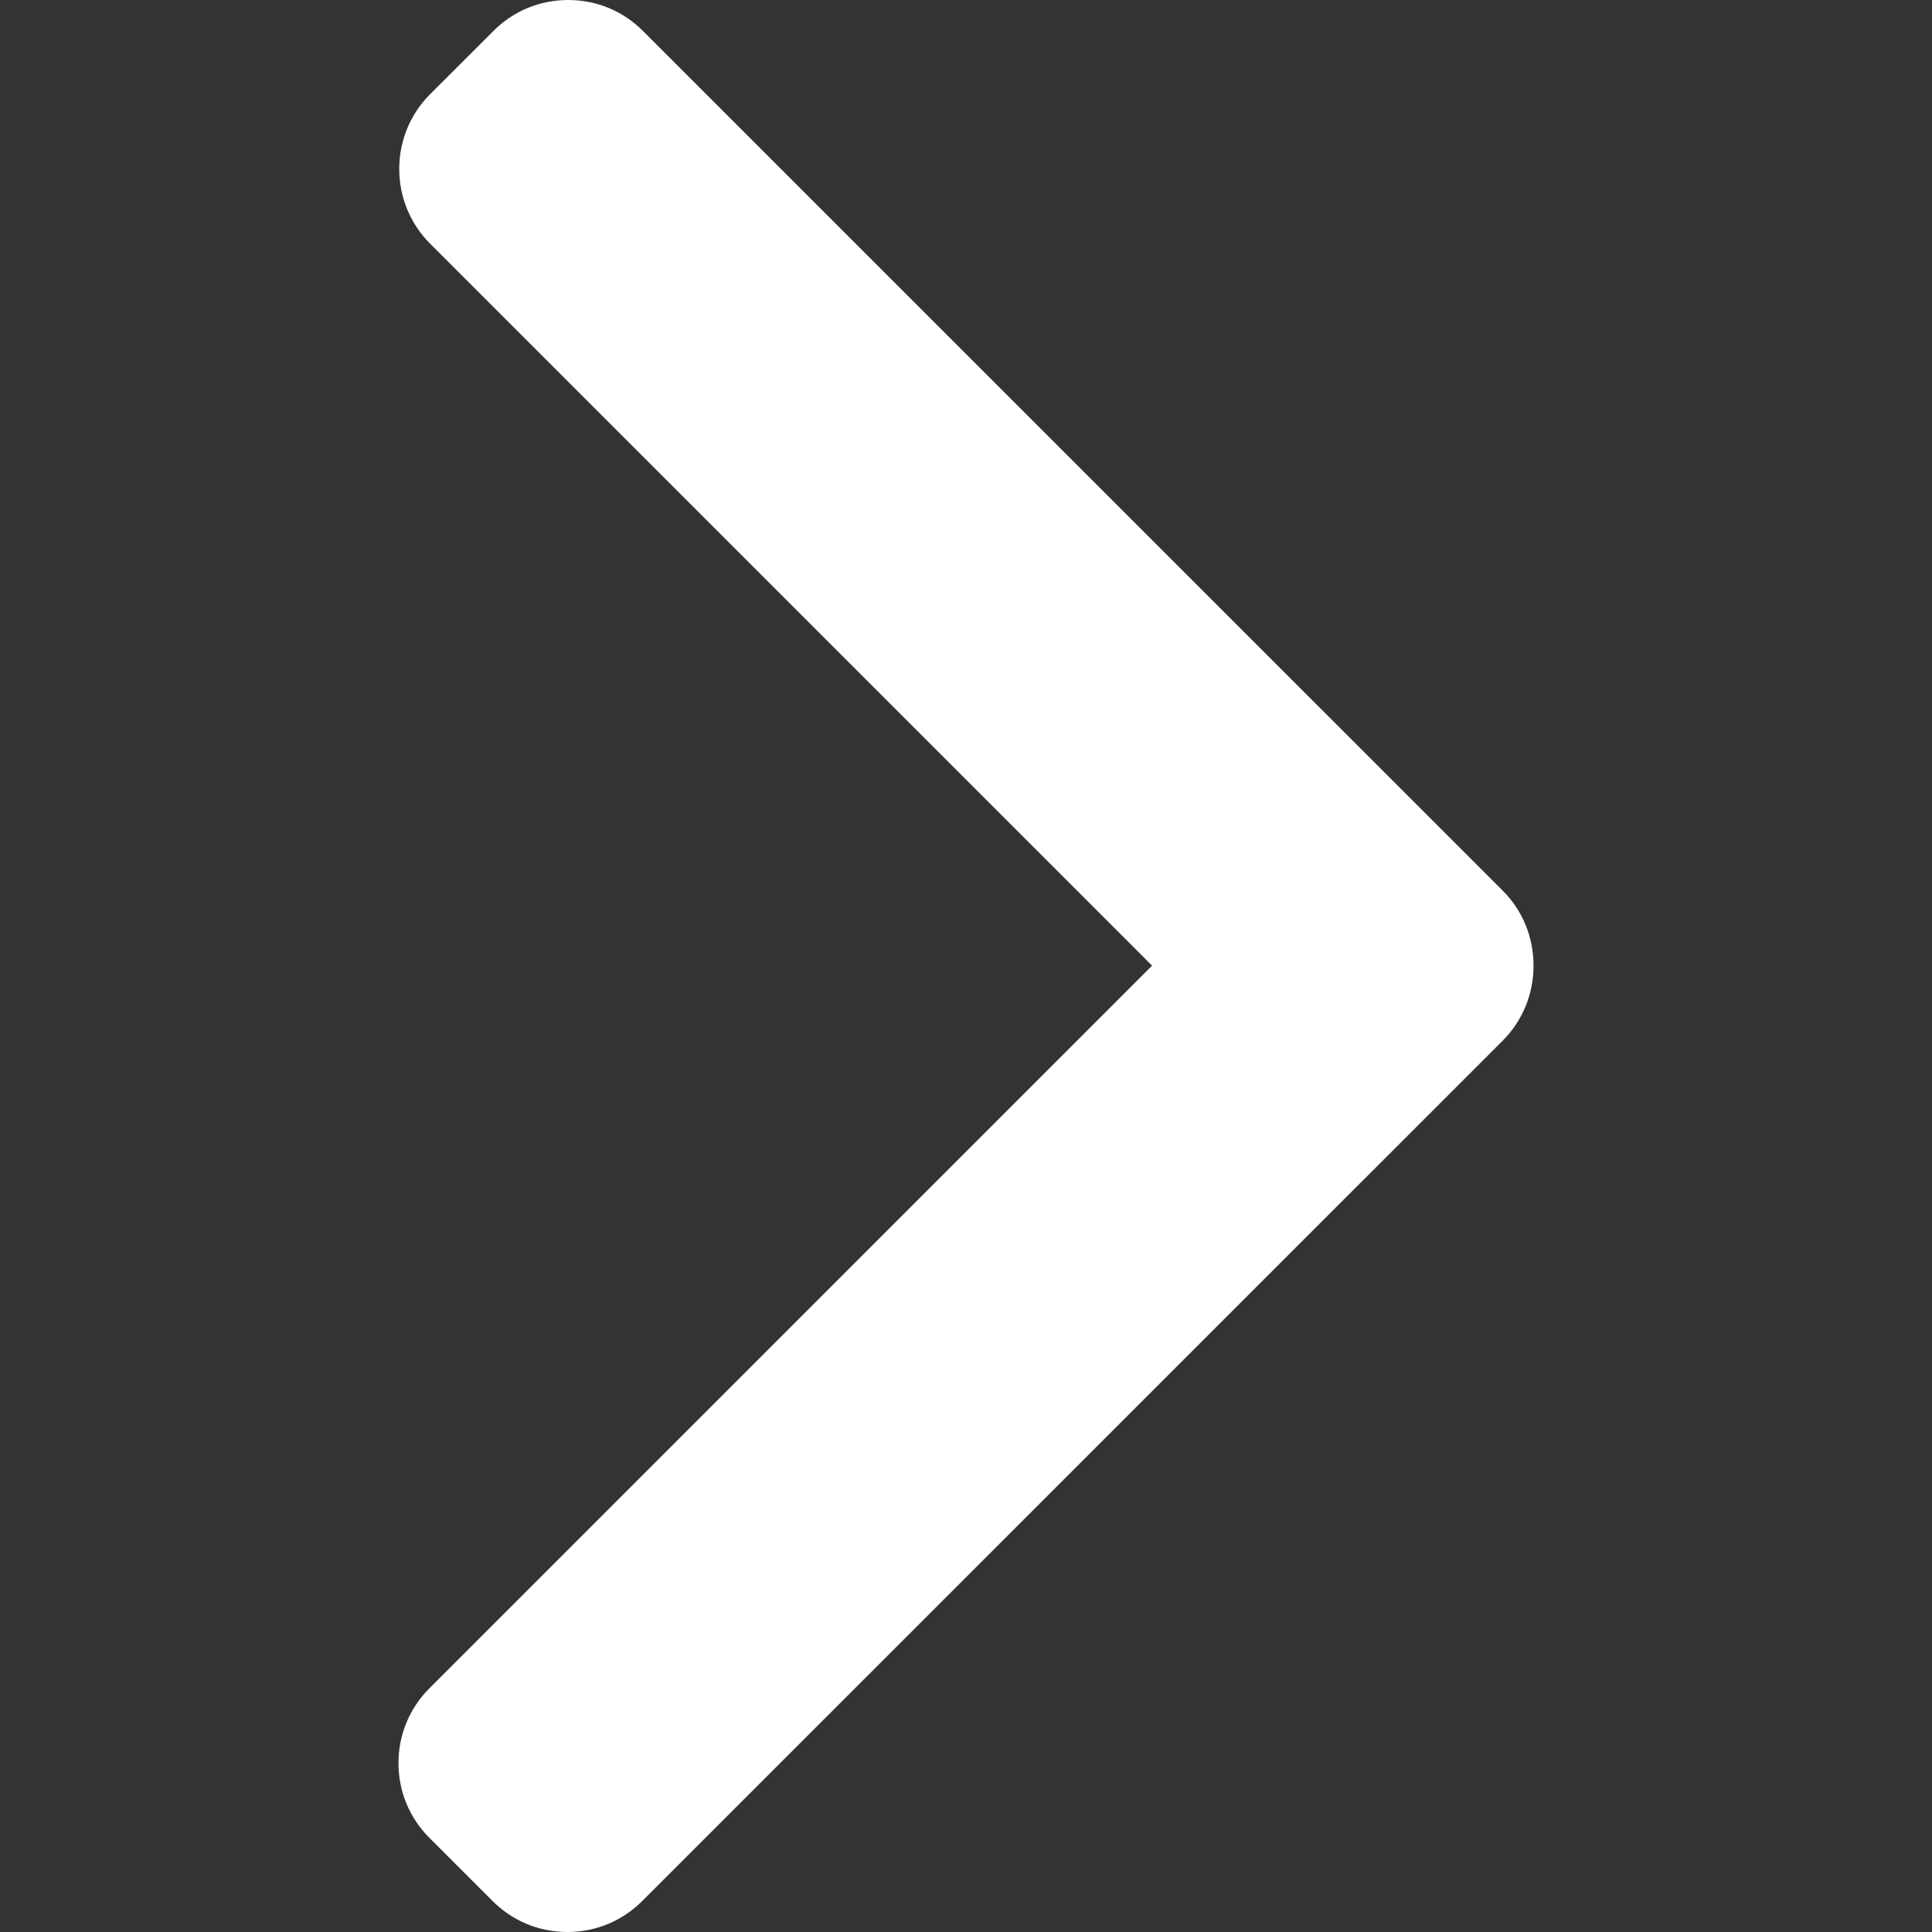 <svg width="16" height="16" viewBox="0 0 16 16" fill="none" xmlns="http://www.w3.org/2000/svg">
<rect x="0" y="0" width="16" height="16" fill="#333333" stroke="none"/>
<path d="M12.445 7.376L5.324 0.256C5.16 0.091 4.94 0 4.706 0C4.471 0 4.251 0.091 4.087 0.256L3.562 0.78C3.221 1.121 3.221 1.677 3.562 2.018L9.541 7.997L3.556 13.982C3.391 14.147 3.3 14.367 3.3 14.601C3.3 14.836 3.391 15.055 3.556 15.22L4.08 15.744C4.245 15.909 4.465 16 4.699 16C4.933 16 5.153 15.909 5.318 15.744L12.445 8.618C12.61 8.452 12.7 8.232 12.7 7.997C12.7 7.761 12.61 7.541 12.445 7.376Z" fill="white"/>
</svg>
